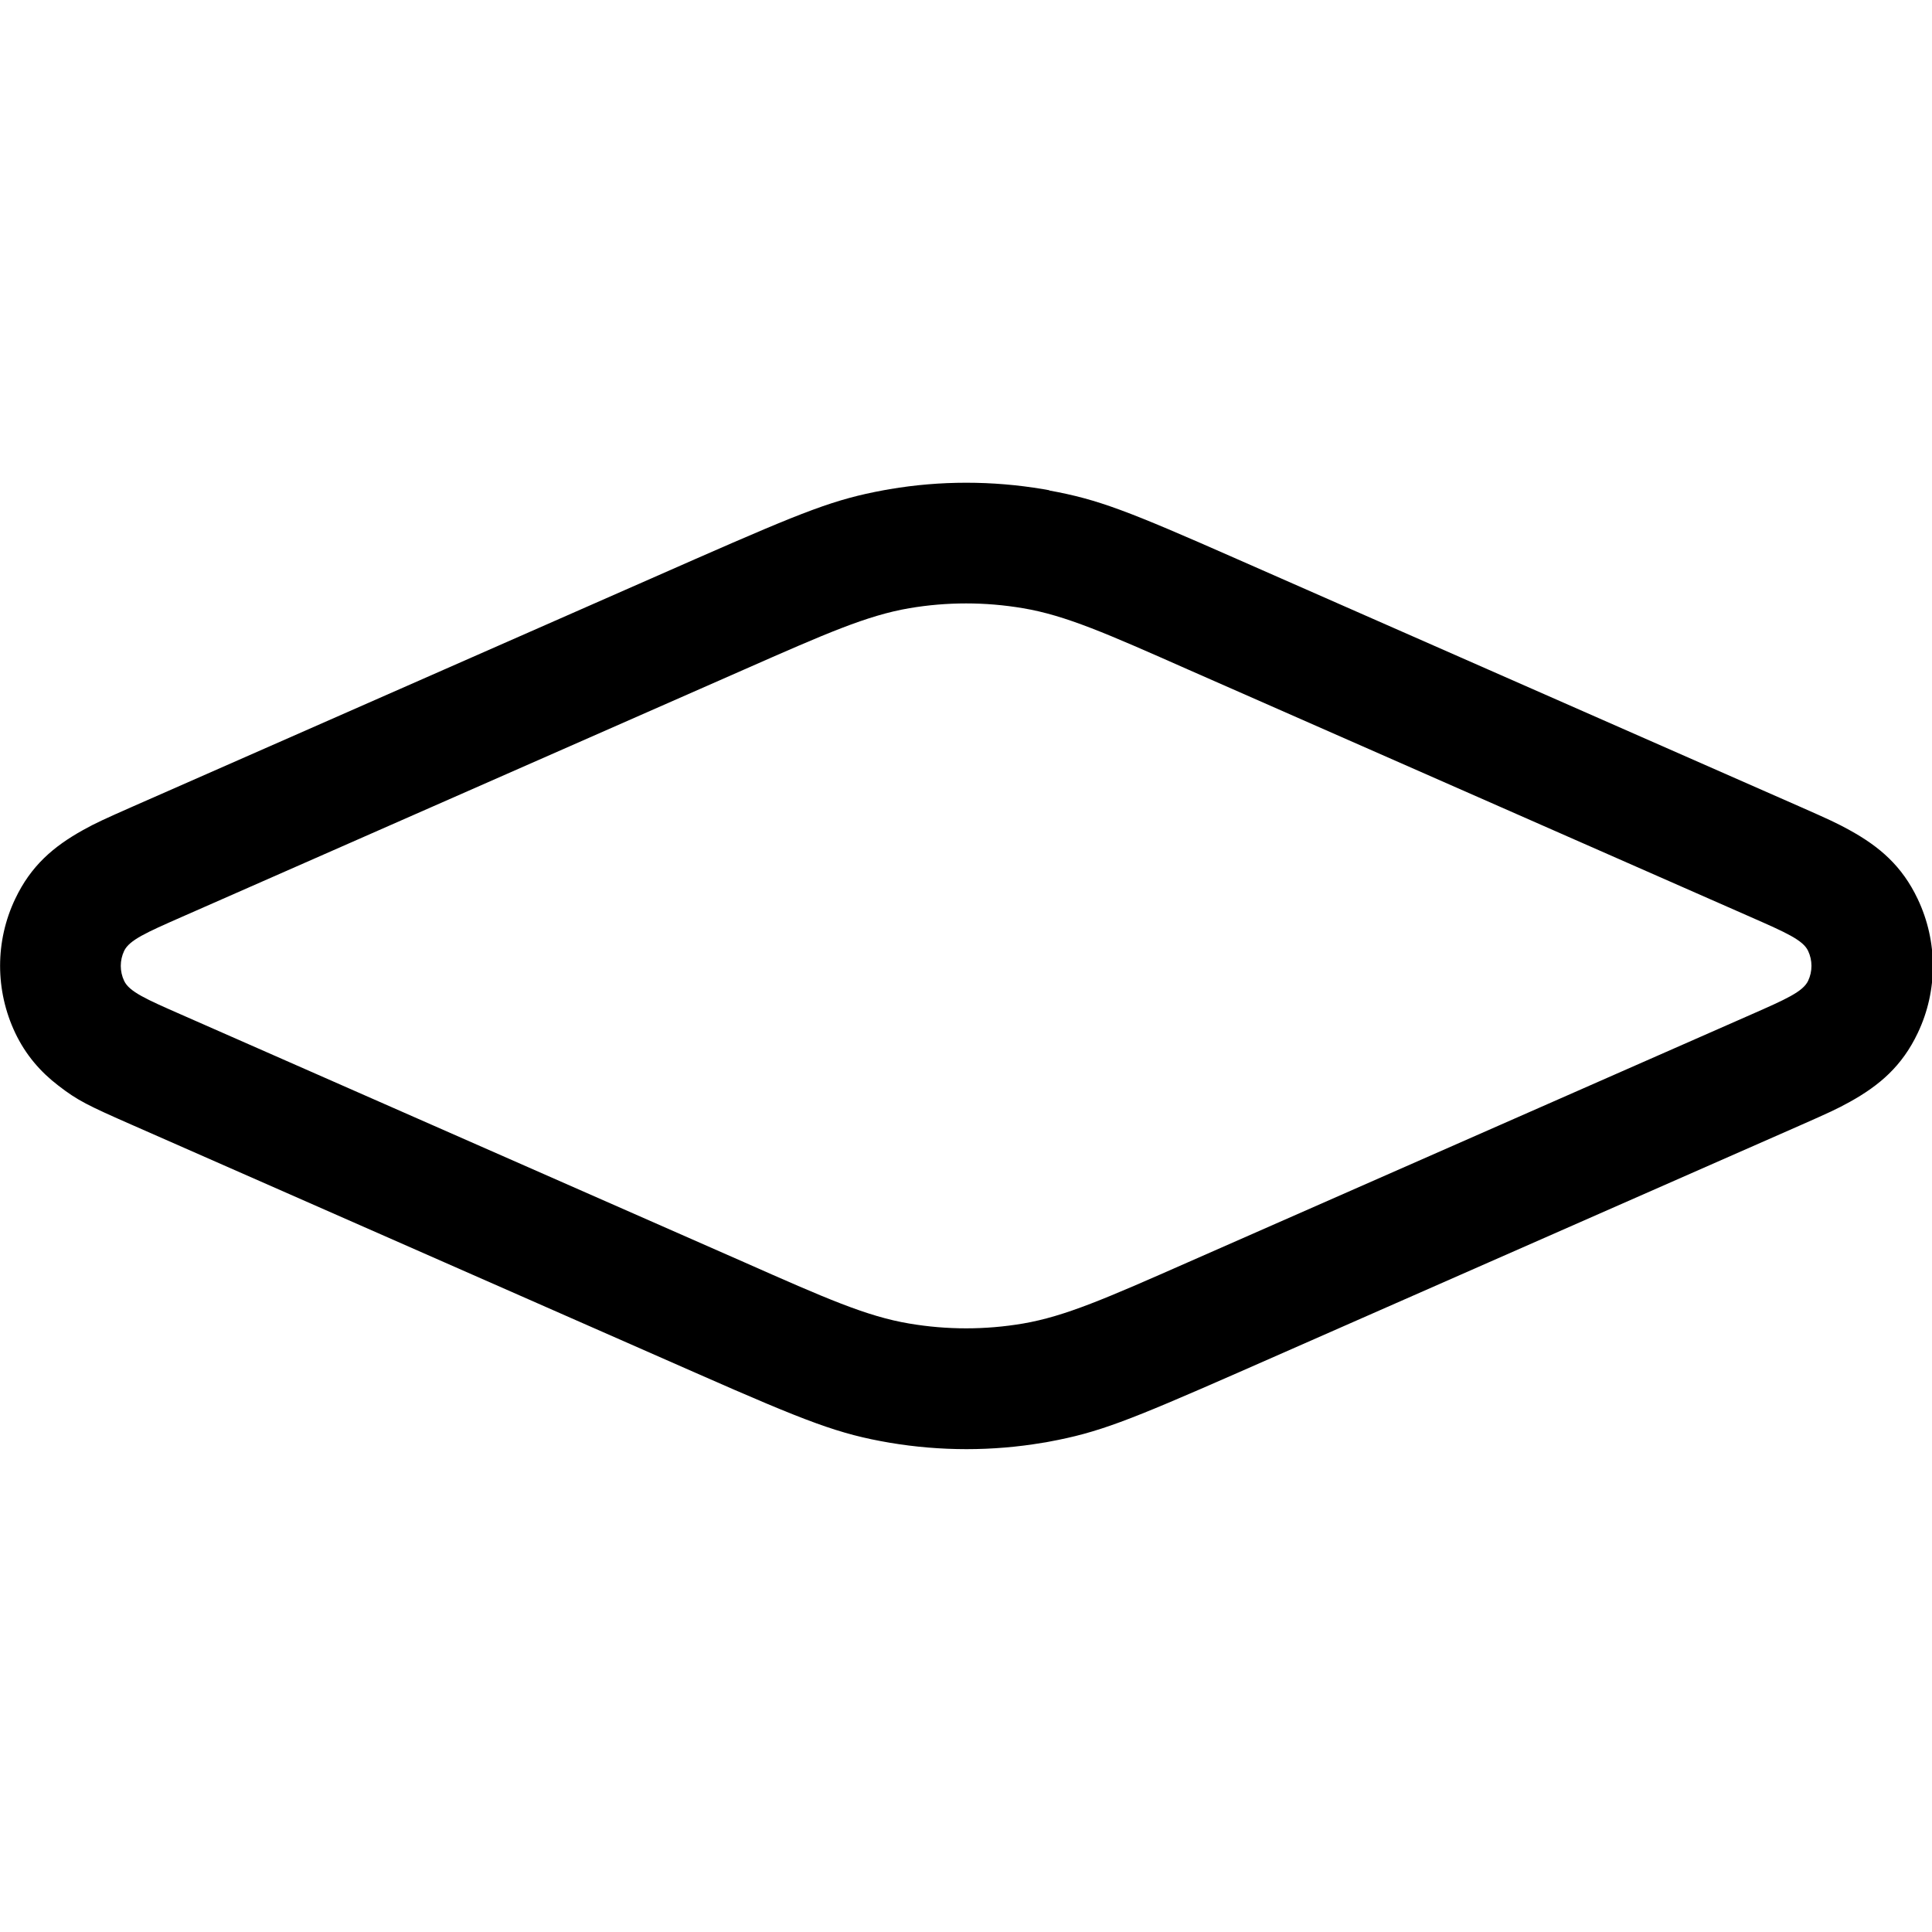 <svg fill="none" viewBox="0 0 16 16" xmlns="http://www.w3.org/2000/svg"><path d="m8.69 4.06c-0.026-0.005-0.026-0.005-0.051-0.009-0.422-0.071-0.852-0.071-1.27 0-0.026 0.004-0.026 0.004-0.051 0.009-0.405 0.075-0.646 0.169-1.56 0.57l-4.66 2.05c-0.231 0.102-0.306 0.136-0.41 0.194-0.245 0.136-0.432 0.296-0.562 0.57-0.167 0.35-0.167 0.758-5.9e-5 1.11 0.087 0.183 0.21 0.324 0.358 0.437 0.159 0.123 0.243 0.164 0.614 0.327l4.66 2.05c0.94 0.414 1.19 0.508 1.61 0.58 0.422 0.071 0.852 0.071 1.27 0 0.013-0.002 0.019-0.003 0.026-0.004 0.006-0.001 0.013-0.002 0.026-0.005 0.405-0.075 0.646-0.169 1.56-0.57l4.66-2.05c0.231-0.102 0.306-0.136 0.41-0.194 0.245-0.136 0.432-0.296 0.562-0.57 0.167-0.35 0.167-0.758-3e-4 -1.11-0.13-0.274-0.316-0.433-0.562-0.569-0.104-0.058-0.179-0.092-0.41-0.194l-4.66-2.05c-0.912-0.402-1.15-0.495-1.56-0.57zm-1.16 0.977c0.312-0.053 0.63-0.053 0.942 0 0.352 0.059 0.692 0.209 1.37 0.509l4.66 2.05c0.286 0.126 0.43 0.189 0.472 0.279 0.037 0.078 0.037 0.17 0 0.248-0.043 0.09-0.186 0.153-0.472 0.279l-4.66 2.05c-0.681 0.3-1.02 0.449-1.37 0.509-0.312 0.053-0.63 0.053-0.942 0-0.352-0.059-0.692-0.209-1.37-0.509l-4.66-2.05c-0.287-0.126-0.43-0.189-0.472-0.279-0.037-0.078-0.037-0.17 0-0.248 0.043-0.09 0.186-0.153 0.472-0.279l4.66-2.05c0.681-0.3 1.02-0.449 1.37-0.509z" clip-rule="evenodd" fill="#000" fill-rule="evenodd"/></svg>
